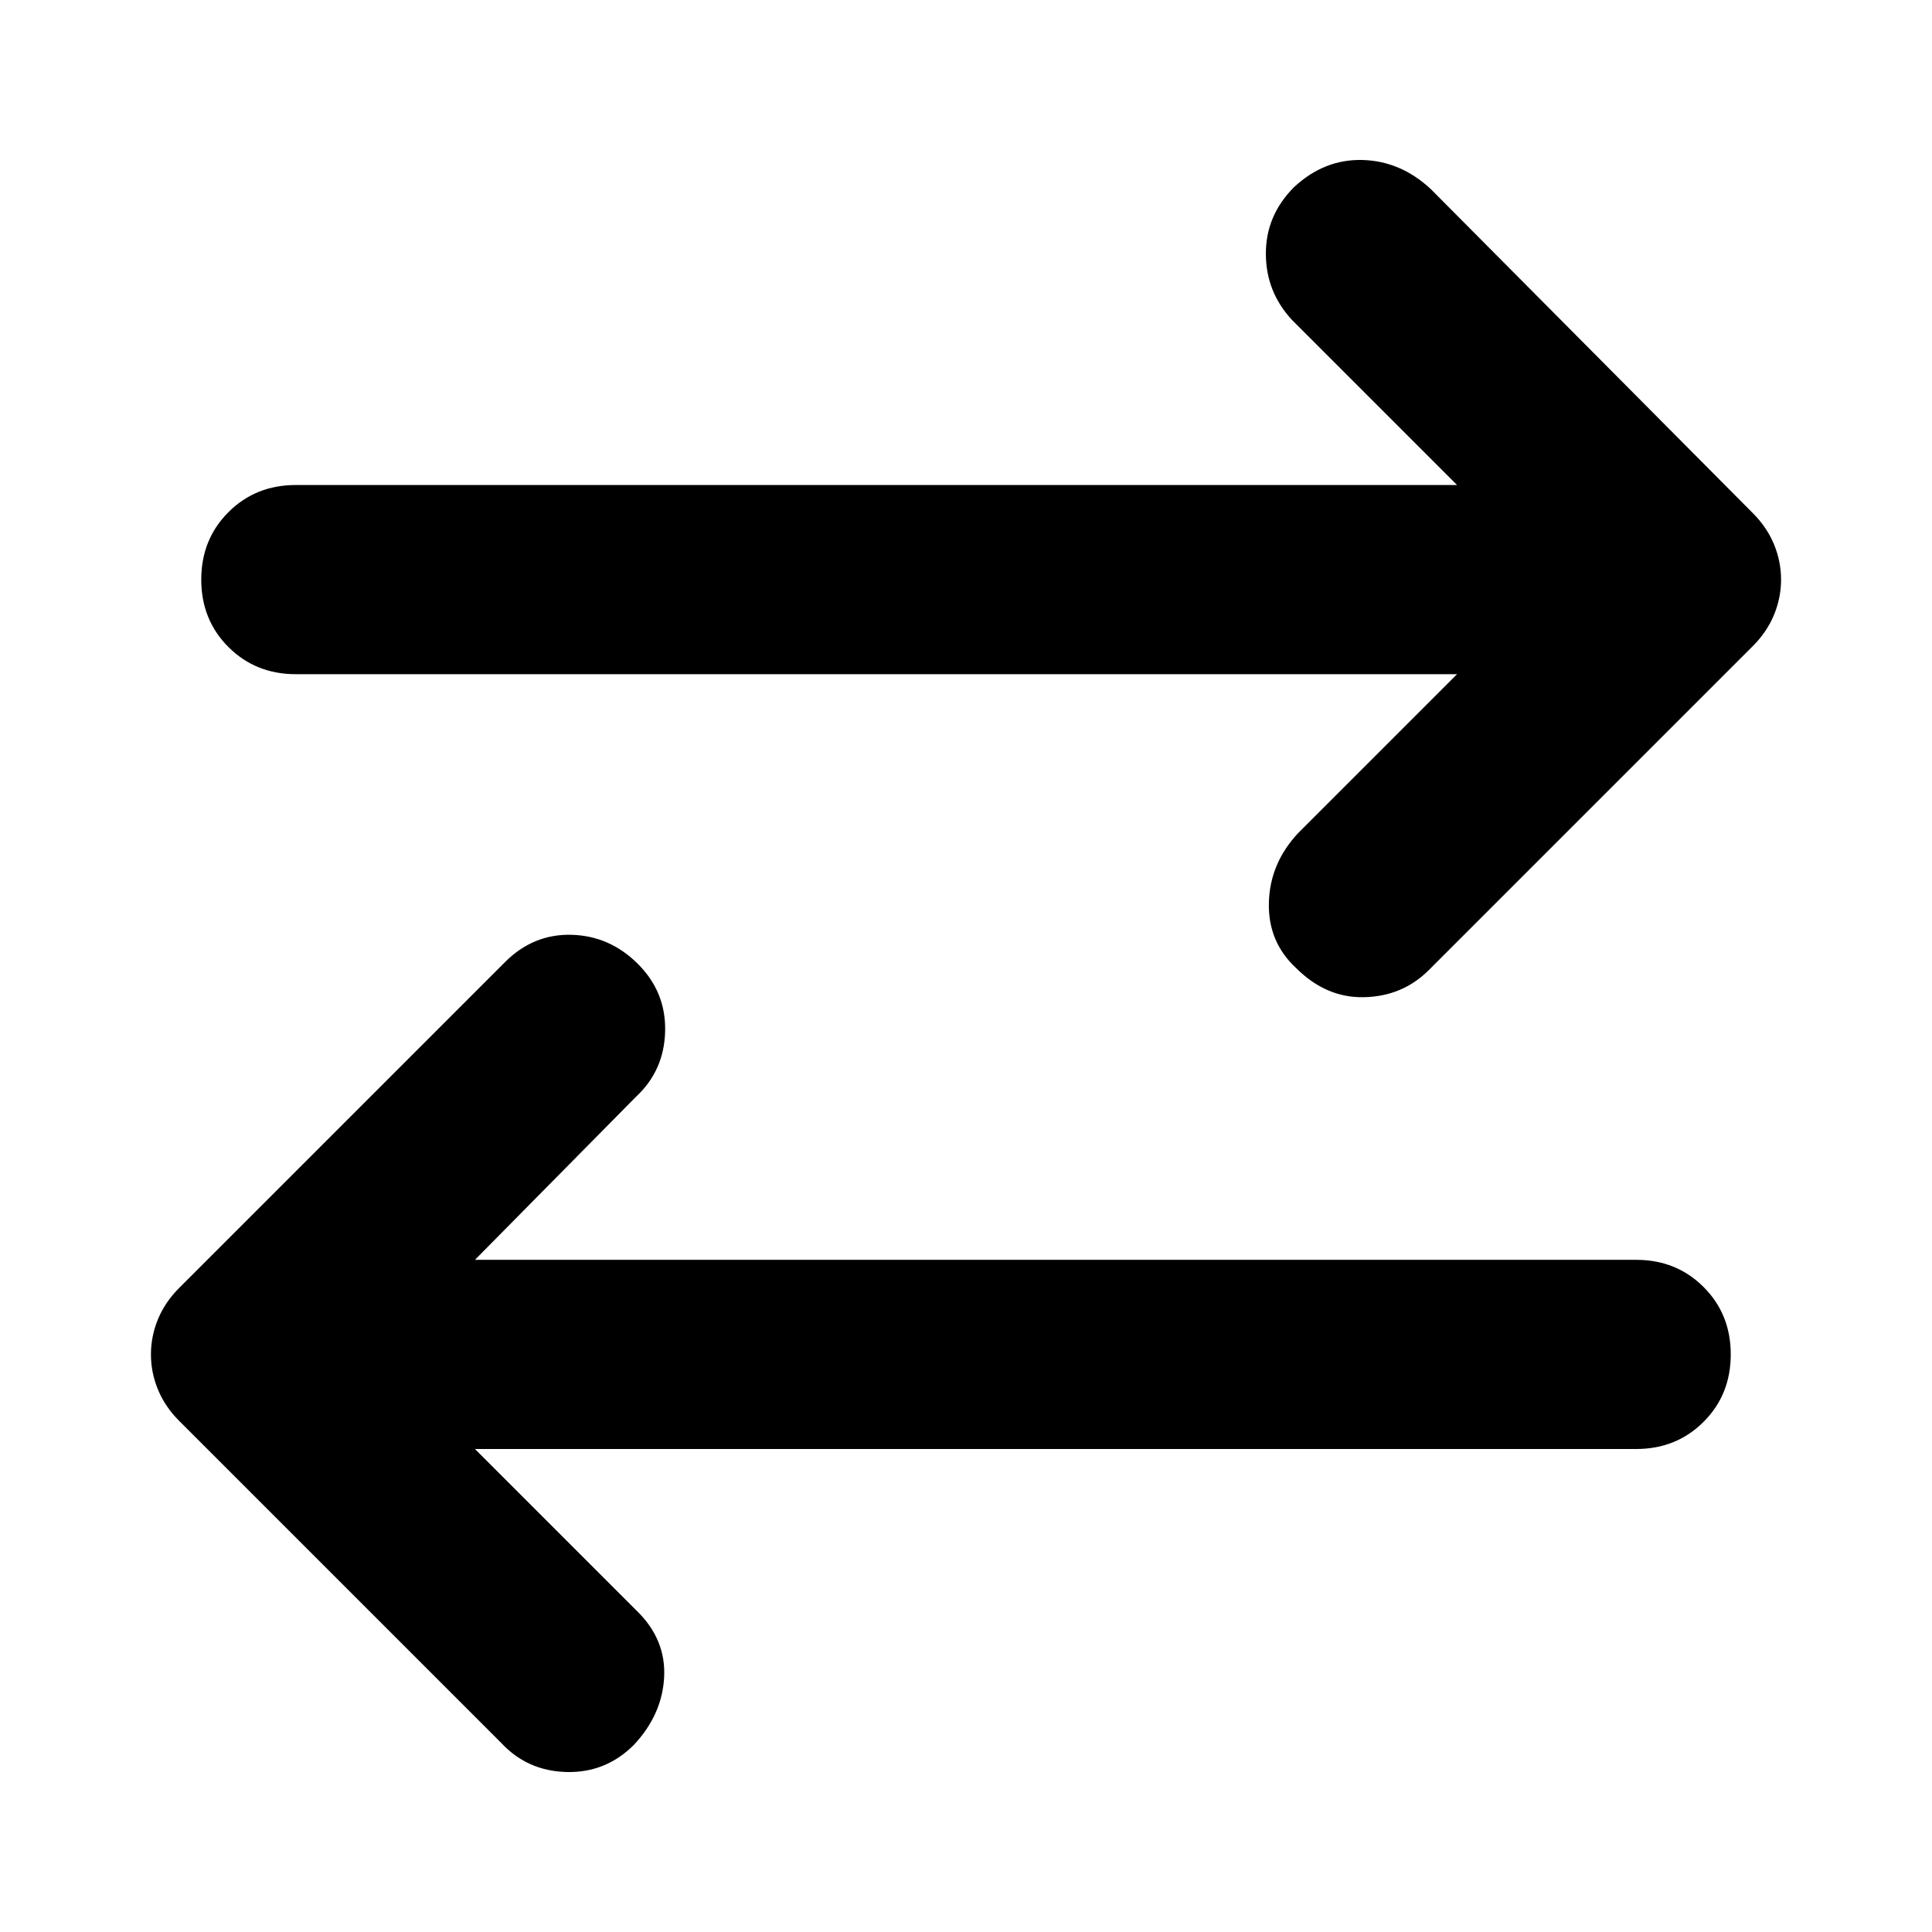 <svg xmlns="http://www.w3.org/2000/svg" width="48" height="48" viewBox="0 0 48 48"><path d="M32.2 24.05q-.7-.65-.675-1.625.025-.975.725-1.725l3.95-3.95H7.35q-1 0-1.675-.675T5 14.4q0-1 .675-1.675t1.675-.675H36.2l-4.1-4.1q-.65-.7-.65-1.65t.7-1.65q.75-.7 1.7-.675.95.025 1.7.725l8 8.05q.35.35.525.775.175.425.175.875t-.175.875q-.175.425-.525.775L35.5 24.1q-.65.65-1.6.675-.95.025-1.7-.725ZM12.45 43.3l-8-8q-.35-.35-.525-.775-.175-.425-.175-.875t.175-.875Q4.1 32.35 4.45 32l8.1-8.1q.7-.7 1.65-.675.95.025 1.65.725t.675 1.675q-.025.975-.725 1.625l-4 4.05h28.85q1 0 1.675.675T43 33.65q0 1-.675 1.675T40.65 36H11.8l4.05 4.05q.7.7.65 1.625-.05.925-.75 1.675-.7.7-1.675.675Q13.1 44 12.45 43.3Z"/></svg>